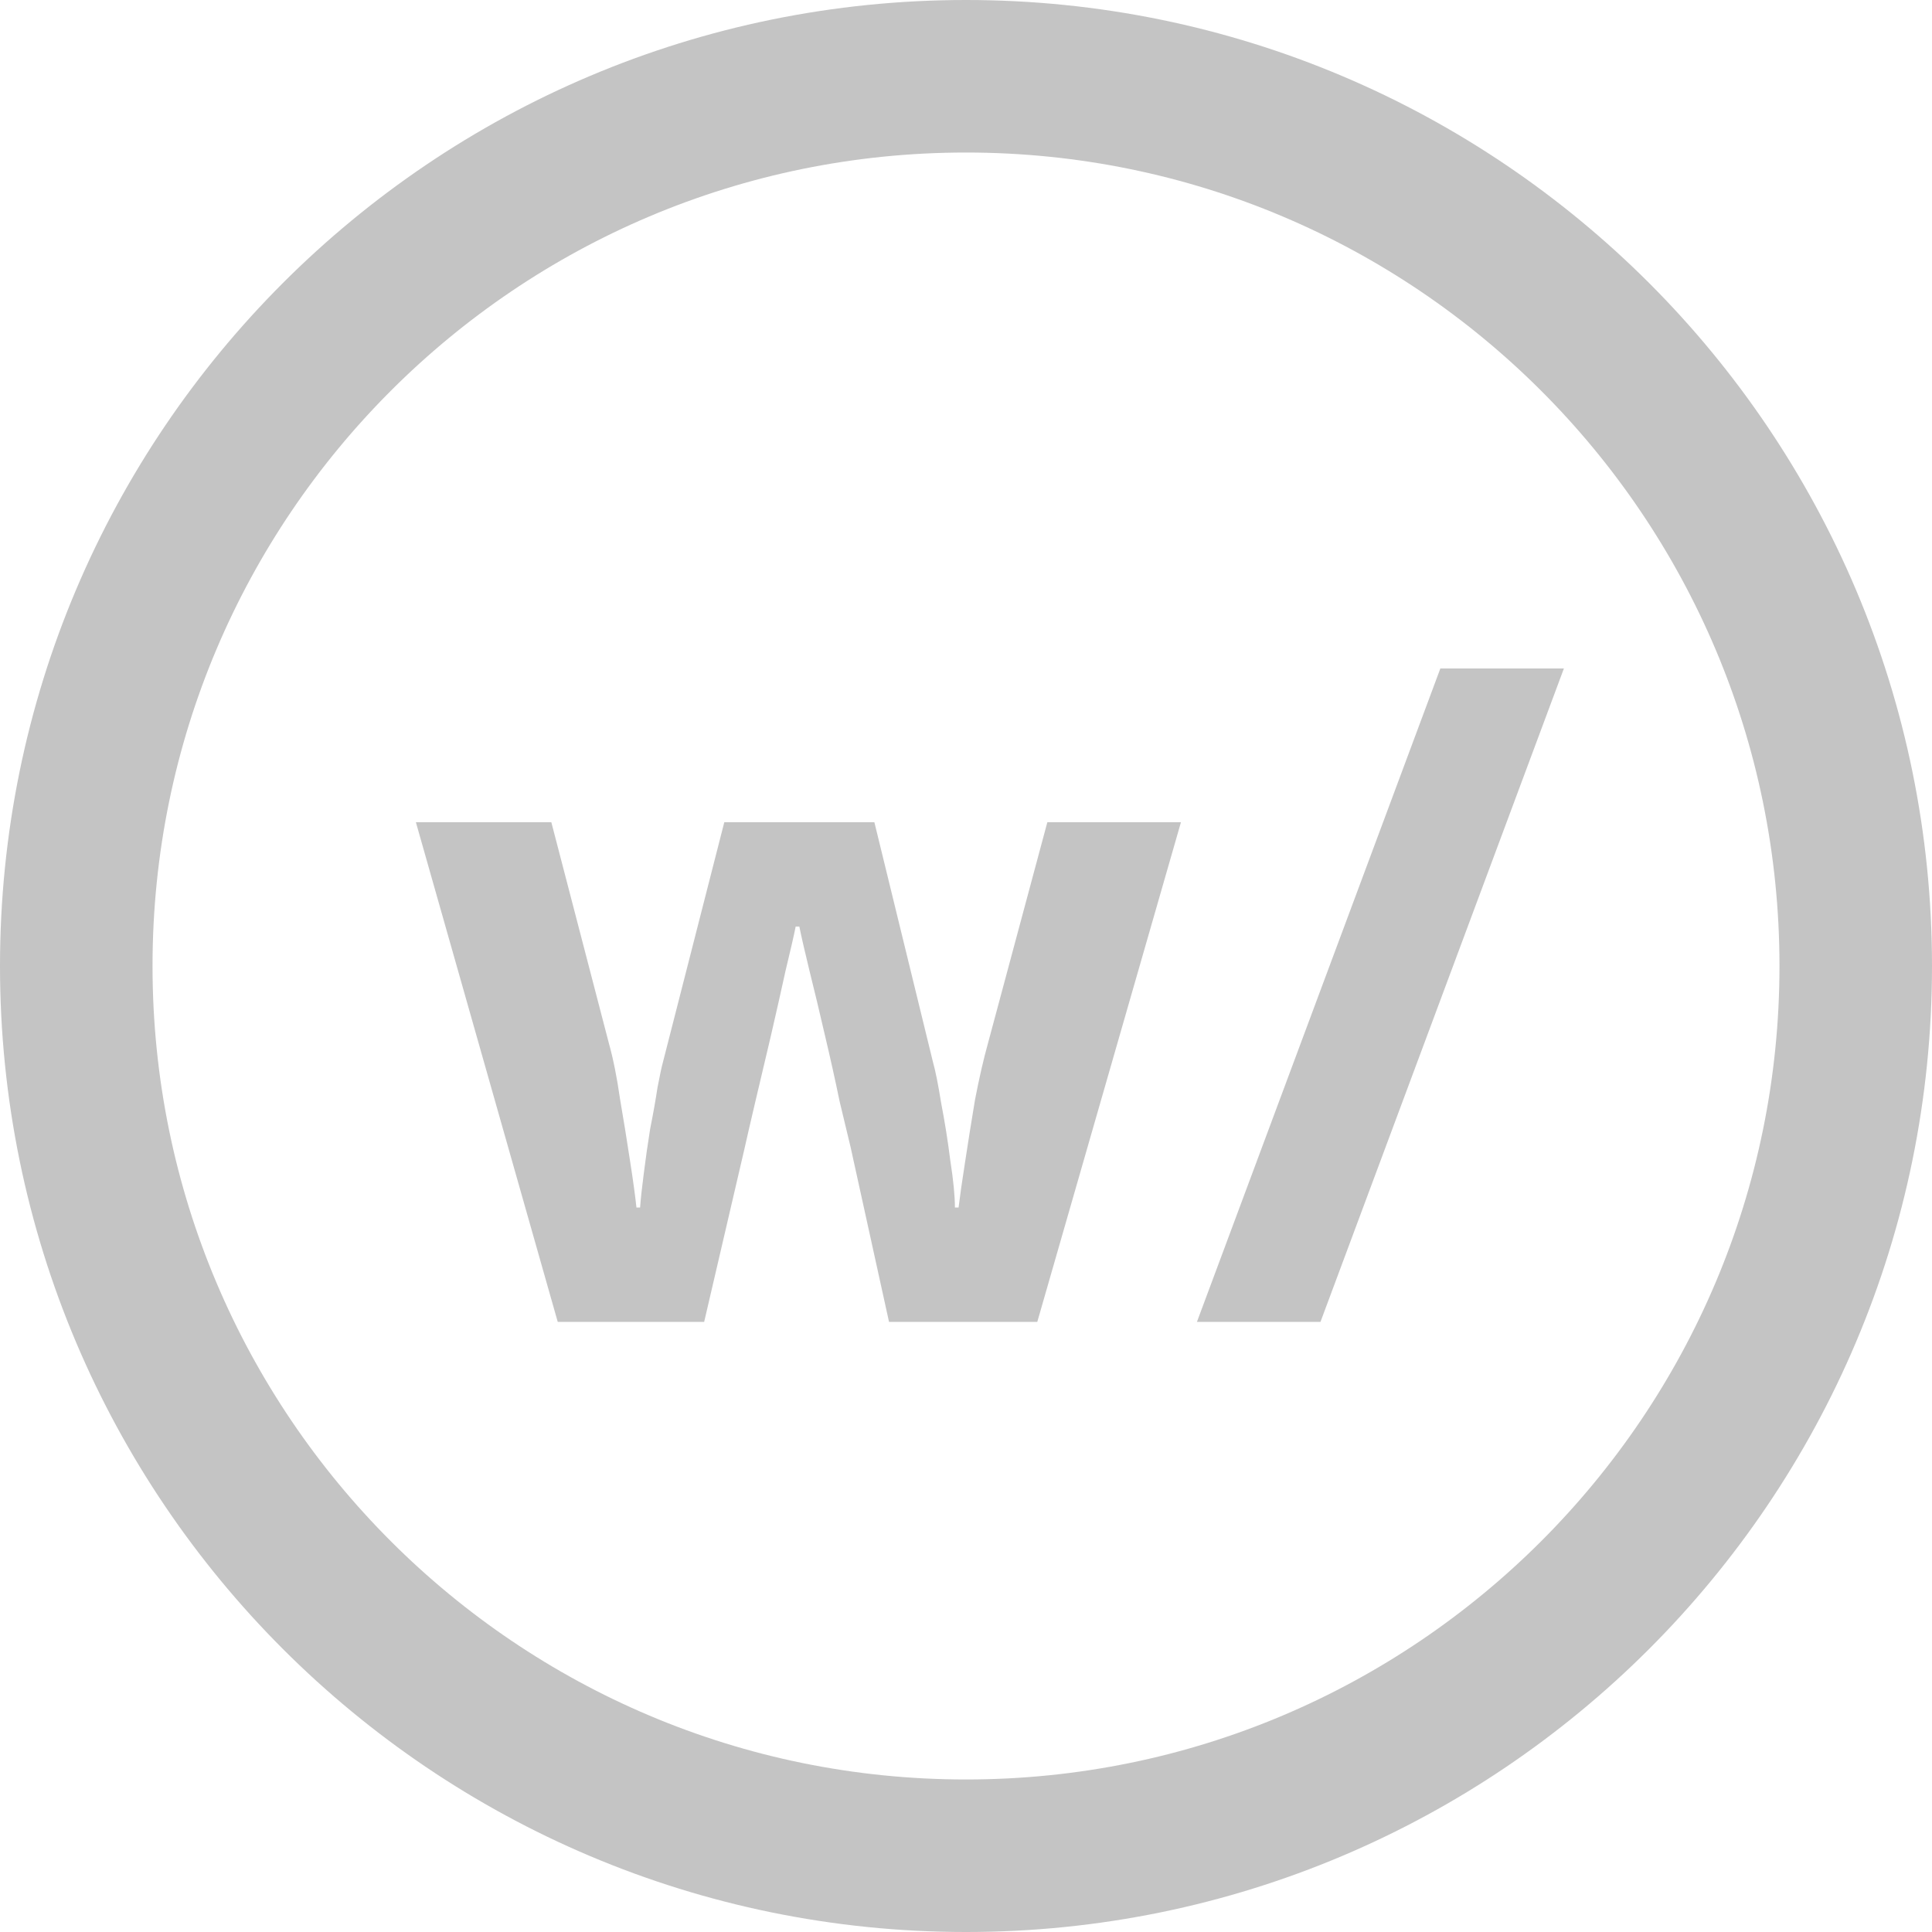 <svg width="19" height="19" viewBox="0 0 19 19" fill="none" xmlns="http://www.w3.org/2000/svg">
<path d="M18.25 9.5C18.25 14.332 14.332 18.25 9.5 18.25C4.668 18.25 0.75 14.332 0.75 9.5C0.75 4.668 4.668 0.75 9.5 0.75C14.332 0.75 18.25 4.668 18.25 9.5Z" stroke="#C4C4C4" stroke-width="1.5"/>
<path d="M8.365 11.281C8.341 11.179 8.305 11.029 8.257 10.831C8.215 10.627 8.167 10.411 8.113 10.183C8.059 9.949 8.008 9.736 7.96 9.544C7.912 9.346 7.879 9.202 7.861 9.112H7.825C7.807 9.202 7.774 9.346 7.726 9.544C7.684 9.736 7.636 9.949 7.582 10.183C7.528 10.411 7.477 10.627 7.429 10.831C7.381 11.035 7.345 11.191 7.321 11.299L6.925 13H5.485L4.09 8.086H5.422L5.989 10.264C6.031 10.414 6.067 10.594 6.097 10.804C6.133 11.014 6.166 11.218 6.196 11.416C6.226 11.608 6.247 11.761 6.259 11.875H6.295C6.301 11.791 6.313 11.68 6.331 11.542C6.349 11.398 6.37 11.251 6.394 11.101C6.424 10.951 6.448 10.816 6.466 10.696C6.49 10.57 6.508 10.486 6.52 10.444L7.123 8.086H8.599L9.175 10.444C9.199 10.528 9.226 10.663 9.256 10.849C9.292 11.035 9.322 11.224 9.346 11.416C9.376 11.608 9.391 11.761 9.391 11.875H9.427C9.439 11.773 9.46 11.626 9.49 11.434C9.52 11.236 9.553 11.029 9.589 10.813C9.631 10.597 9.673 10.414 9.715 10.264L10.3 8.086H11.614L10.201 13H8.743L8.365 11.281ZM15.38 6.574L12.986 13H11.771L14.165 6.574H15.38Z" fill="#C4C4C4"/>
</svg>
